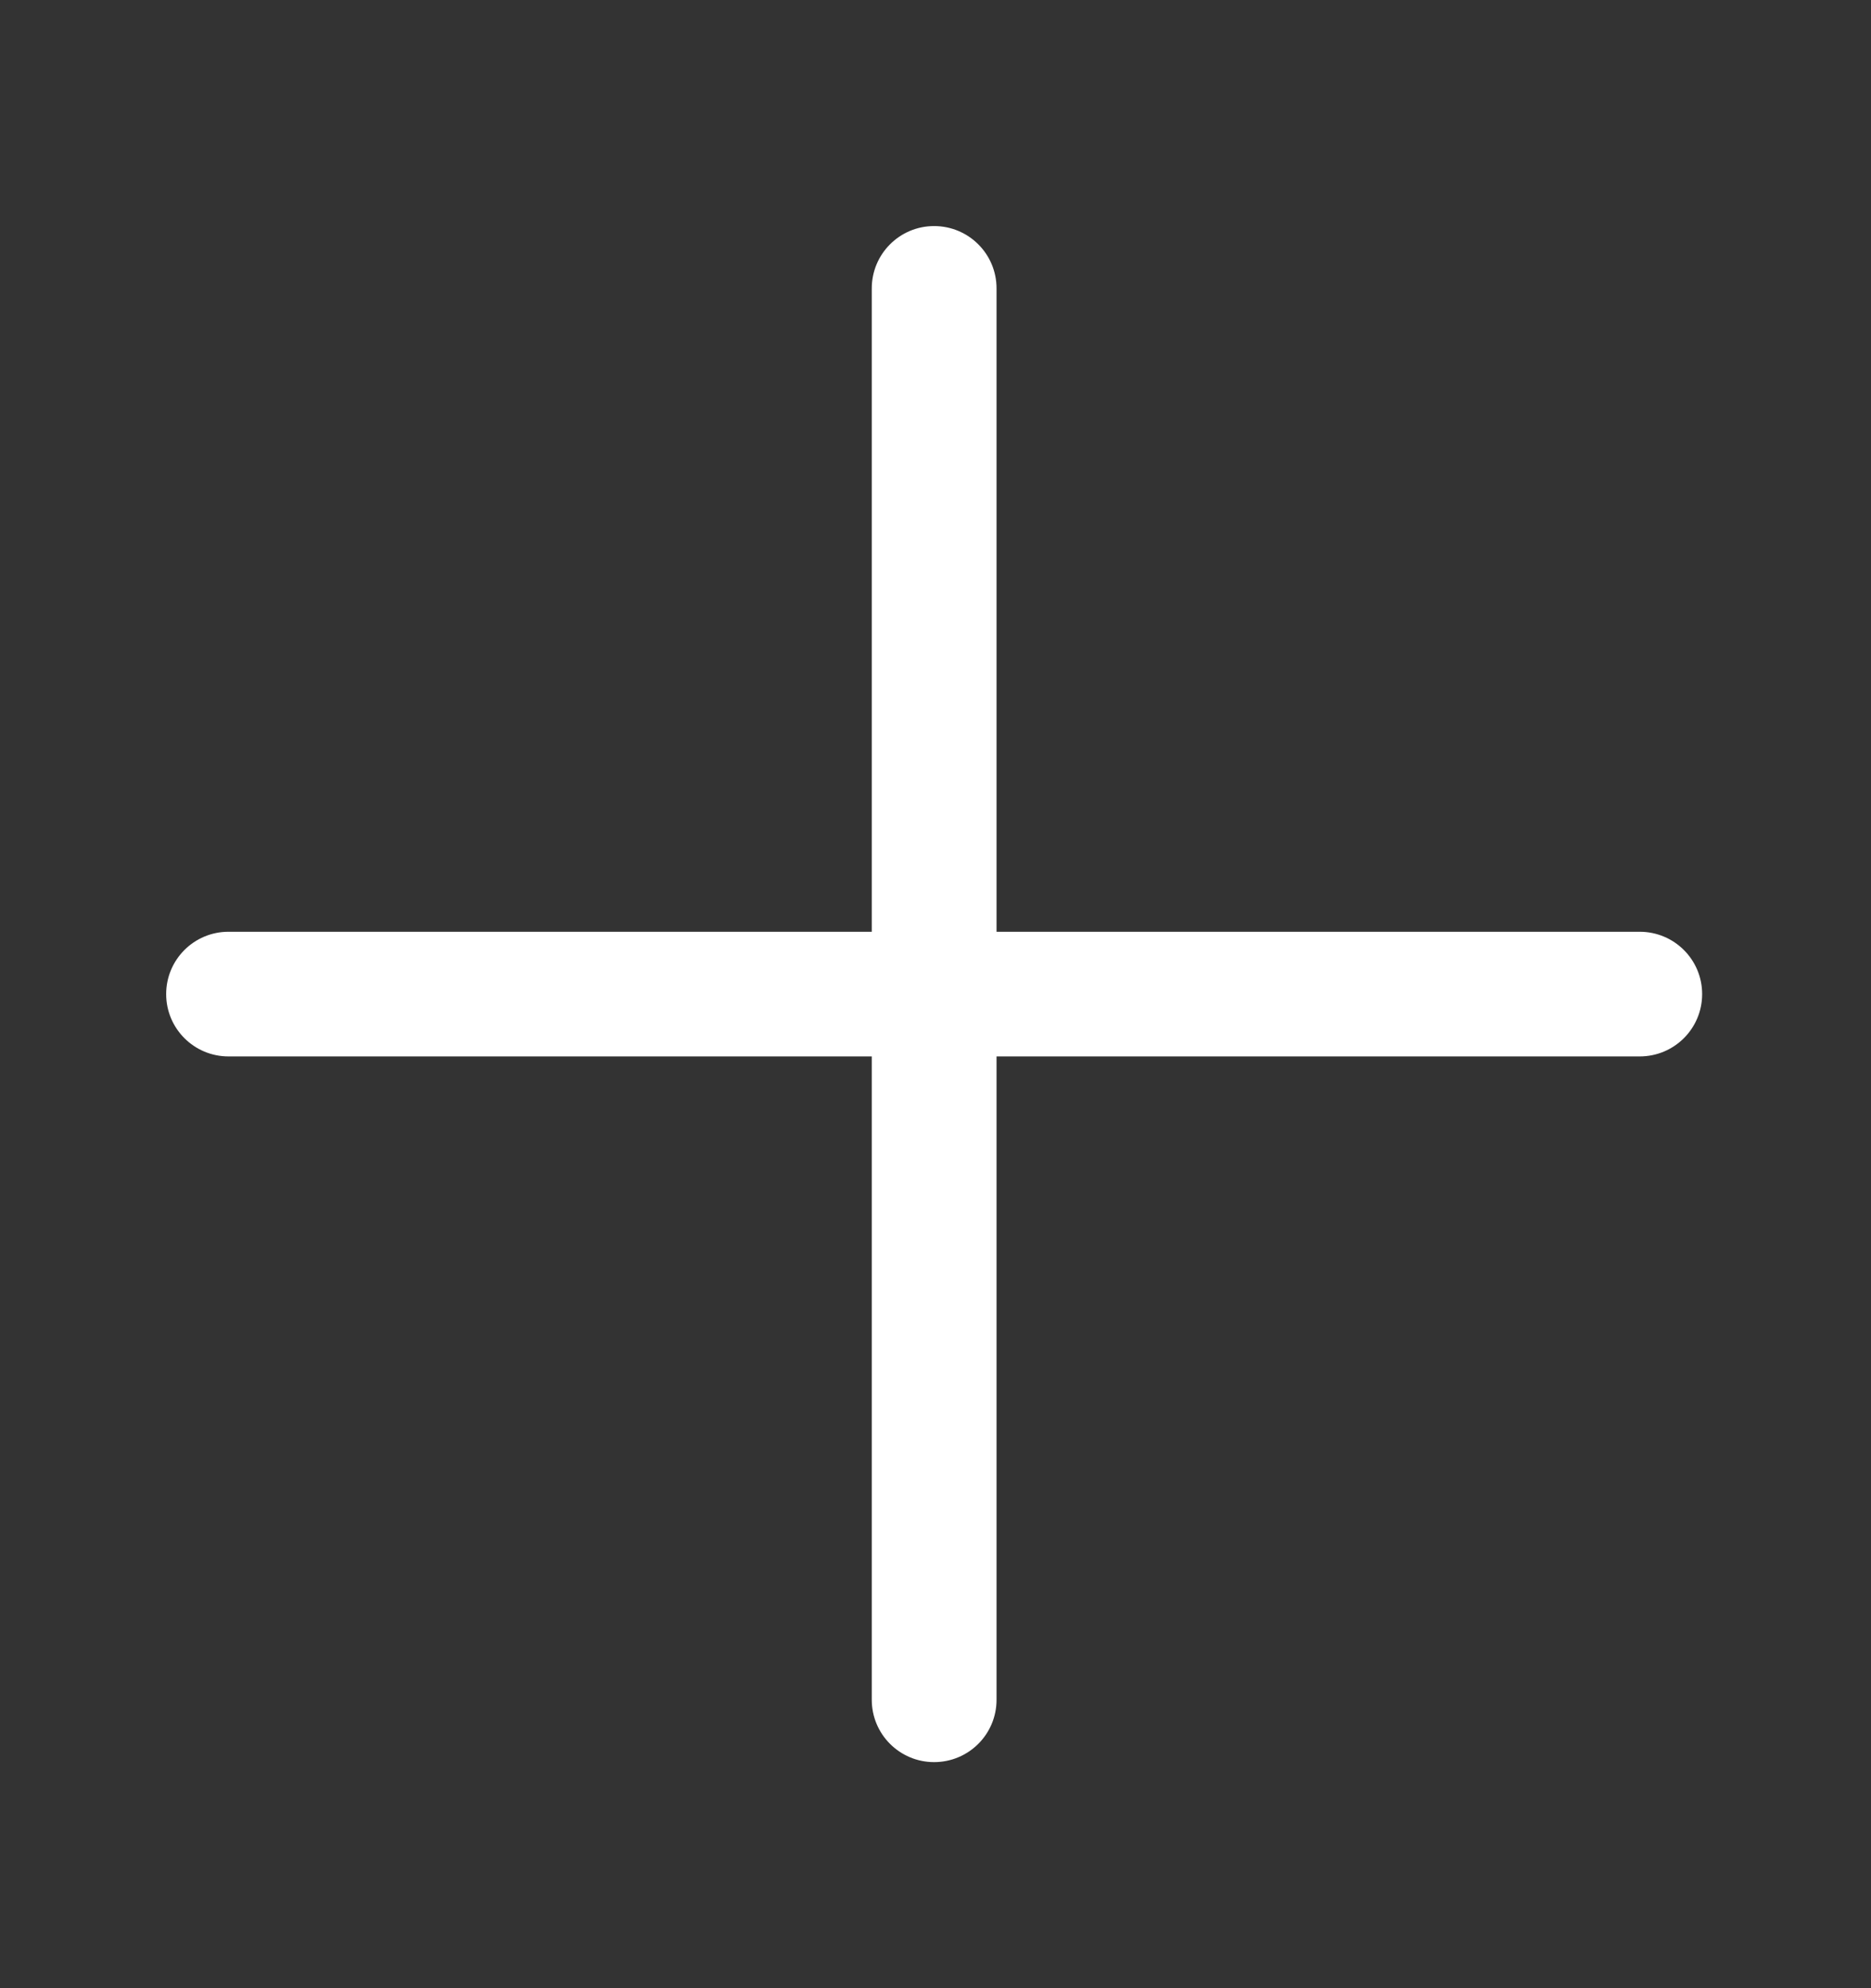 <svg width="16" height="17" viewBox="0 0 16 17" fill="none" xmlns="http://www.w3.org/2000/svg">
<rect x="0" y="0" width="16" height="17" fill="#333333" stroke="none"/>
<g id="add">
<path id="Union" fill-rule="evenodd" clip-rule="evenodd" d="M8.522 2.466C8.522 2.171 8.283 1.933 7.988 1.933C7.694 1.933 7.455 2.171 7.455 2.466L7.455 7.967L1.954 7.967C1.66 7.967 1.421 8.205 1.421 8.5C1.421 8.795 1.66 9.033 1.954 9.033L7.455 9.033L7.455 14.534C7.455 14.829 7.694 15.067 7.988 15.067C8.283 15.067 8.522 14.829 8.522 14.534L8.522 9.033L14.022 9.033C14.317 9.033 14.556 8.795 14.556 8.5C14.556 8.205 14.317 7.967 14.022 7.967L8.522 7.967L8.522 2.466Z" fill="#fff"/>
</g>
</svg>
